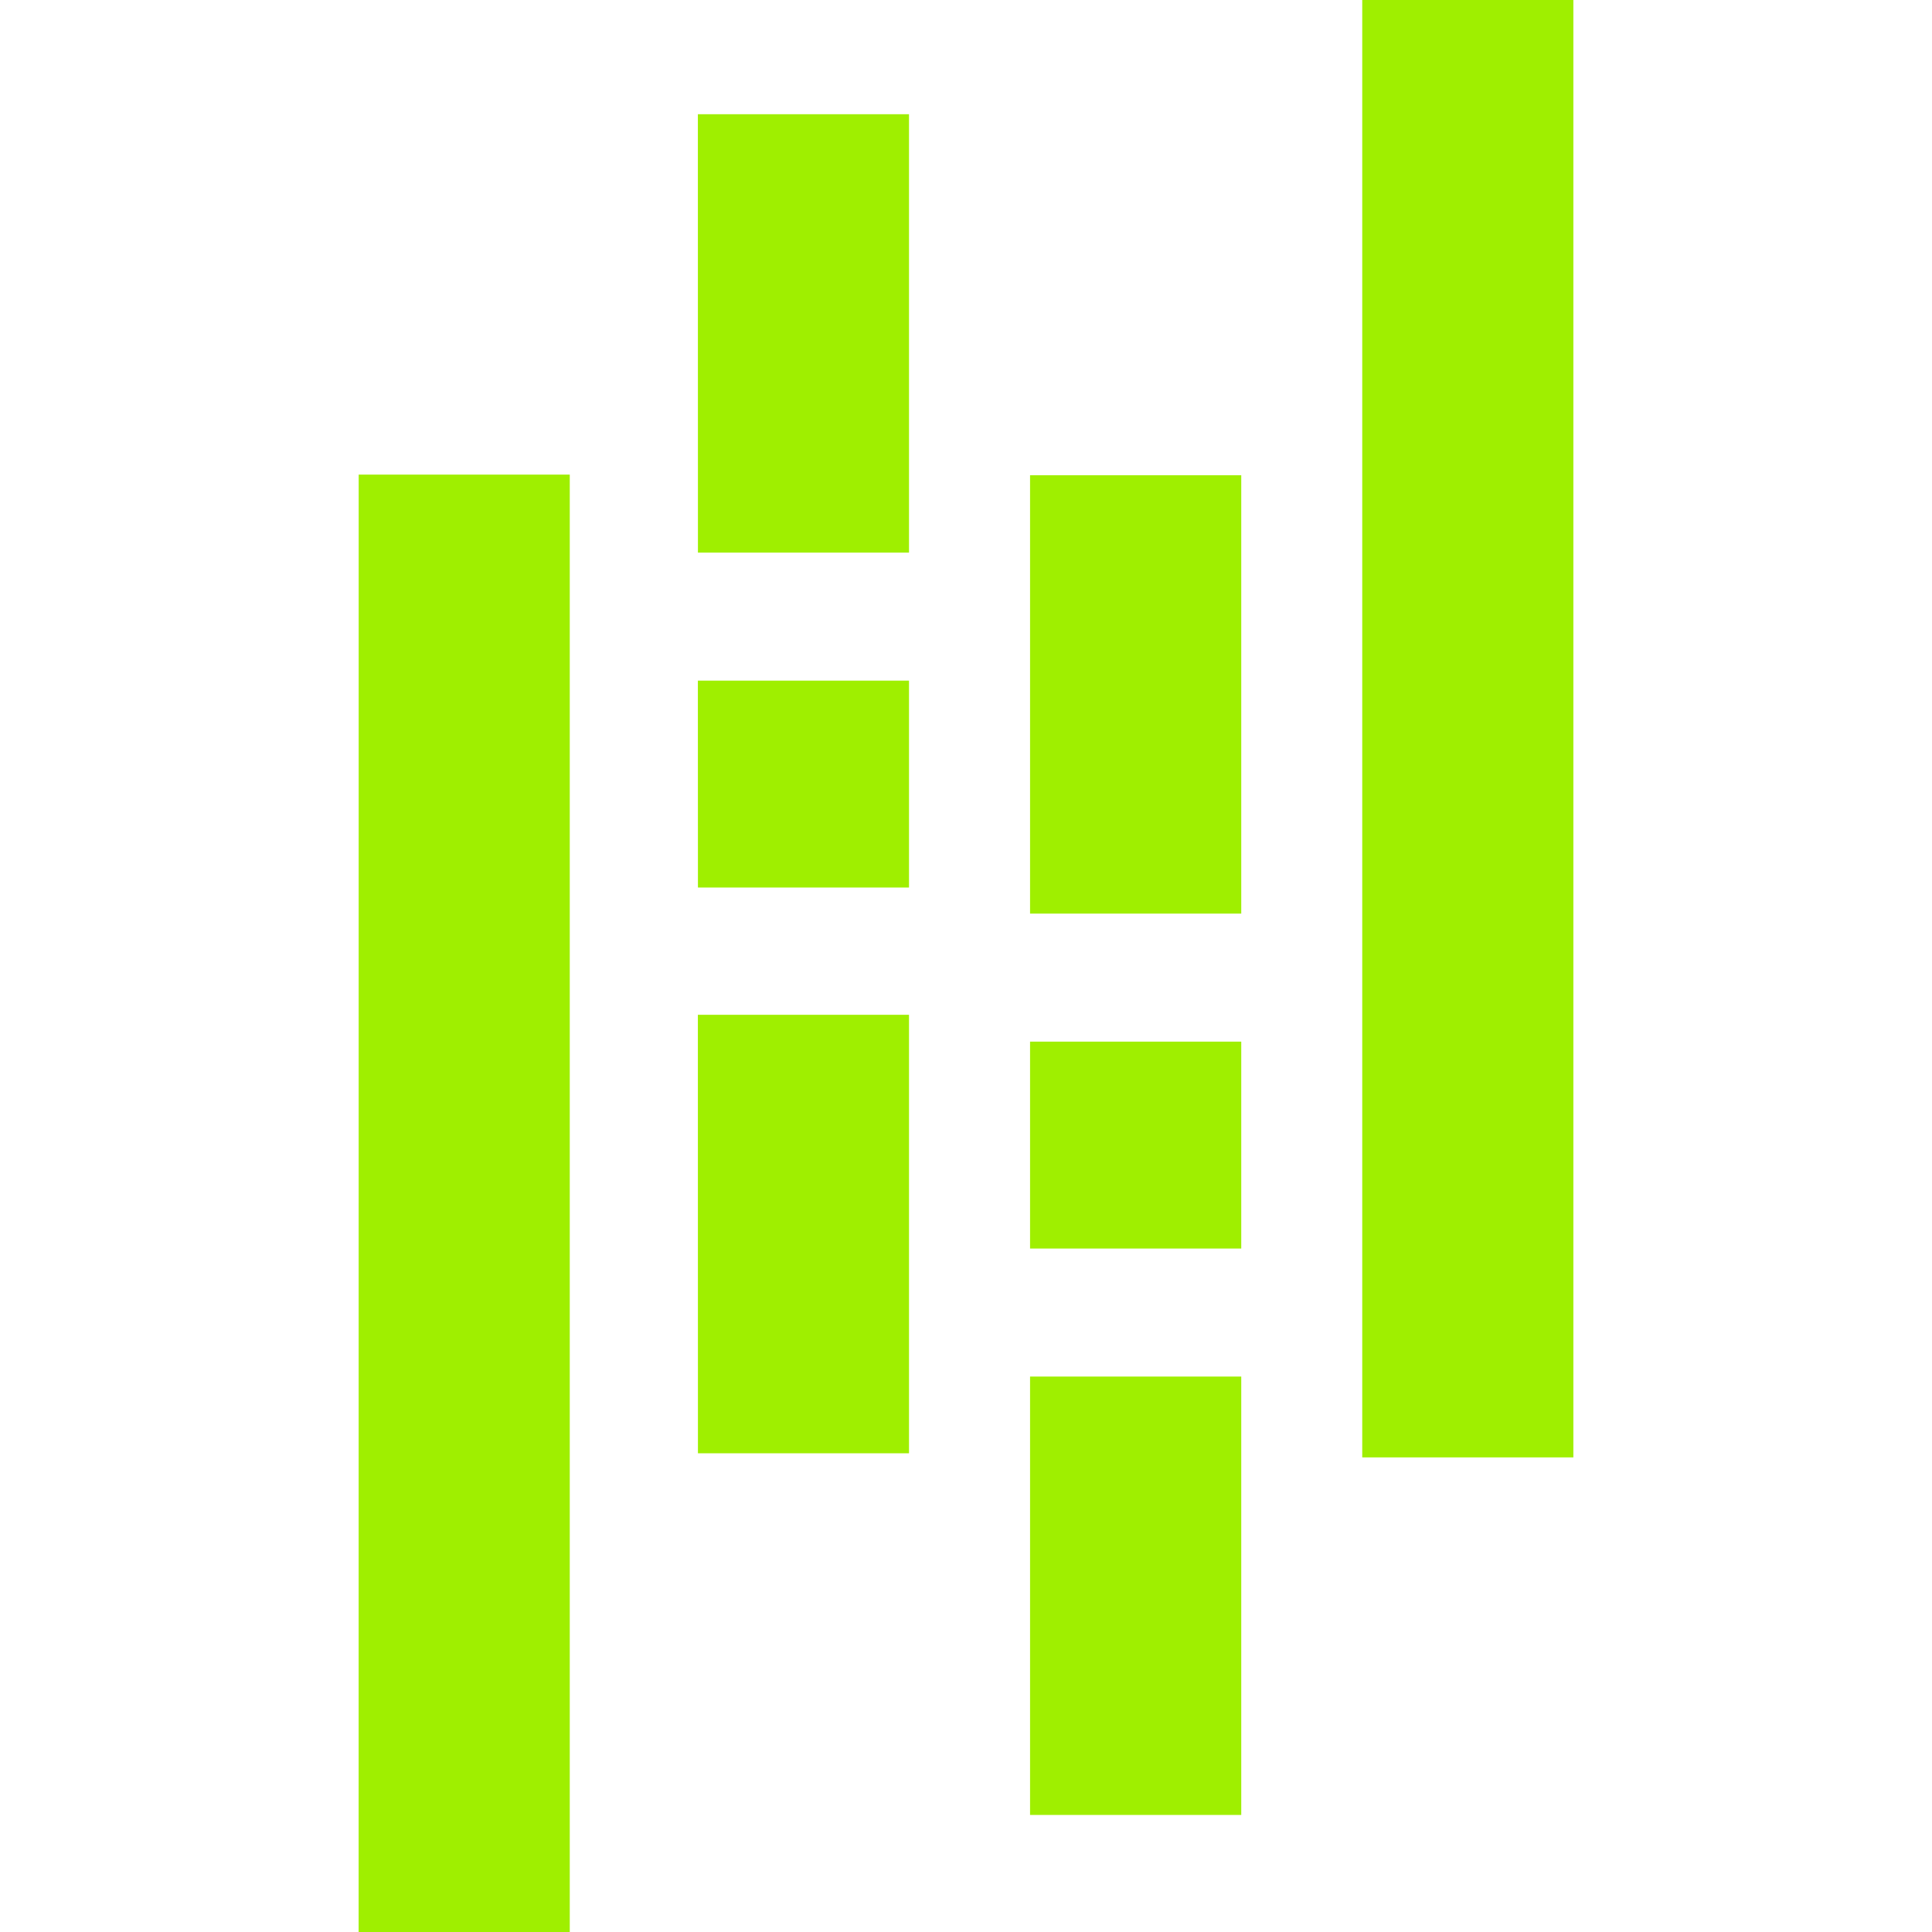 <svg width="32" height="32" viewBox="0 0 32 32" fill="none" xmlns="http://www.w3.org/2000/svg">
<path d="M22.563 0H26.06V24.139H22.563V0ZM17.061 17.253H20.559V20.68H17.061V17.253ZM17.061 7.871H20.559V15.132H17.061V7.871ZM17.061 22.8H20.559V30.061H17.061V22.8ZM5.941 7.861H9.437V32H5.94L5.941 7.861ZM11.559 11.273H15.056V14.7H11.56L11.559 11.273ZM11.559 16.808H15.056V24.071H11.56L11.559 16.808ZM11.559 1.892H15.056V9.153H11.56L11.559 1.892Z" fill="#9FEF00"/>
</svg>
